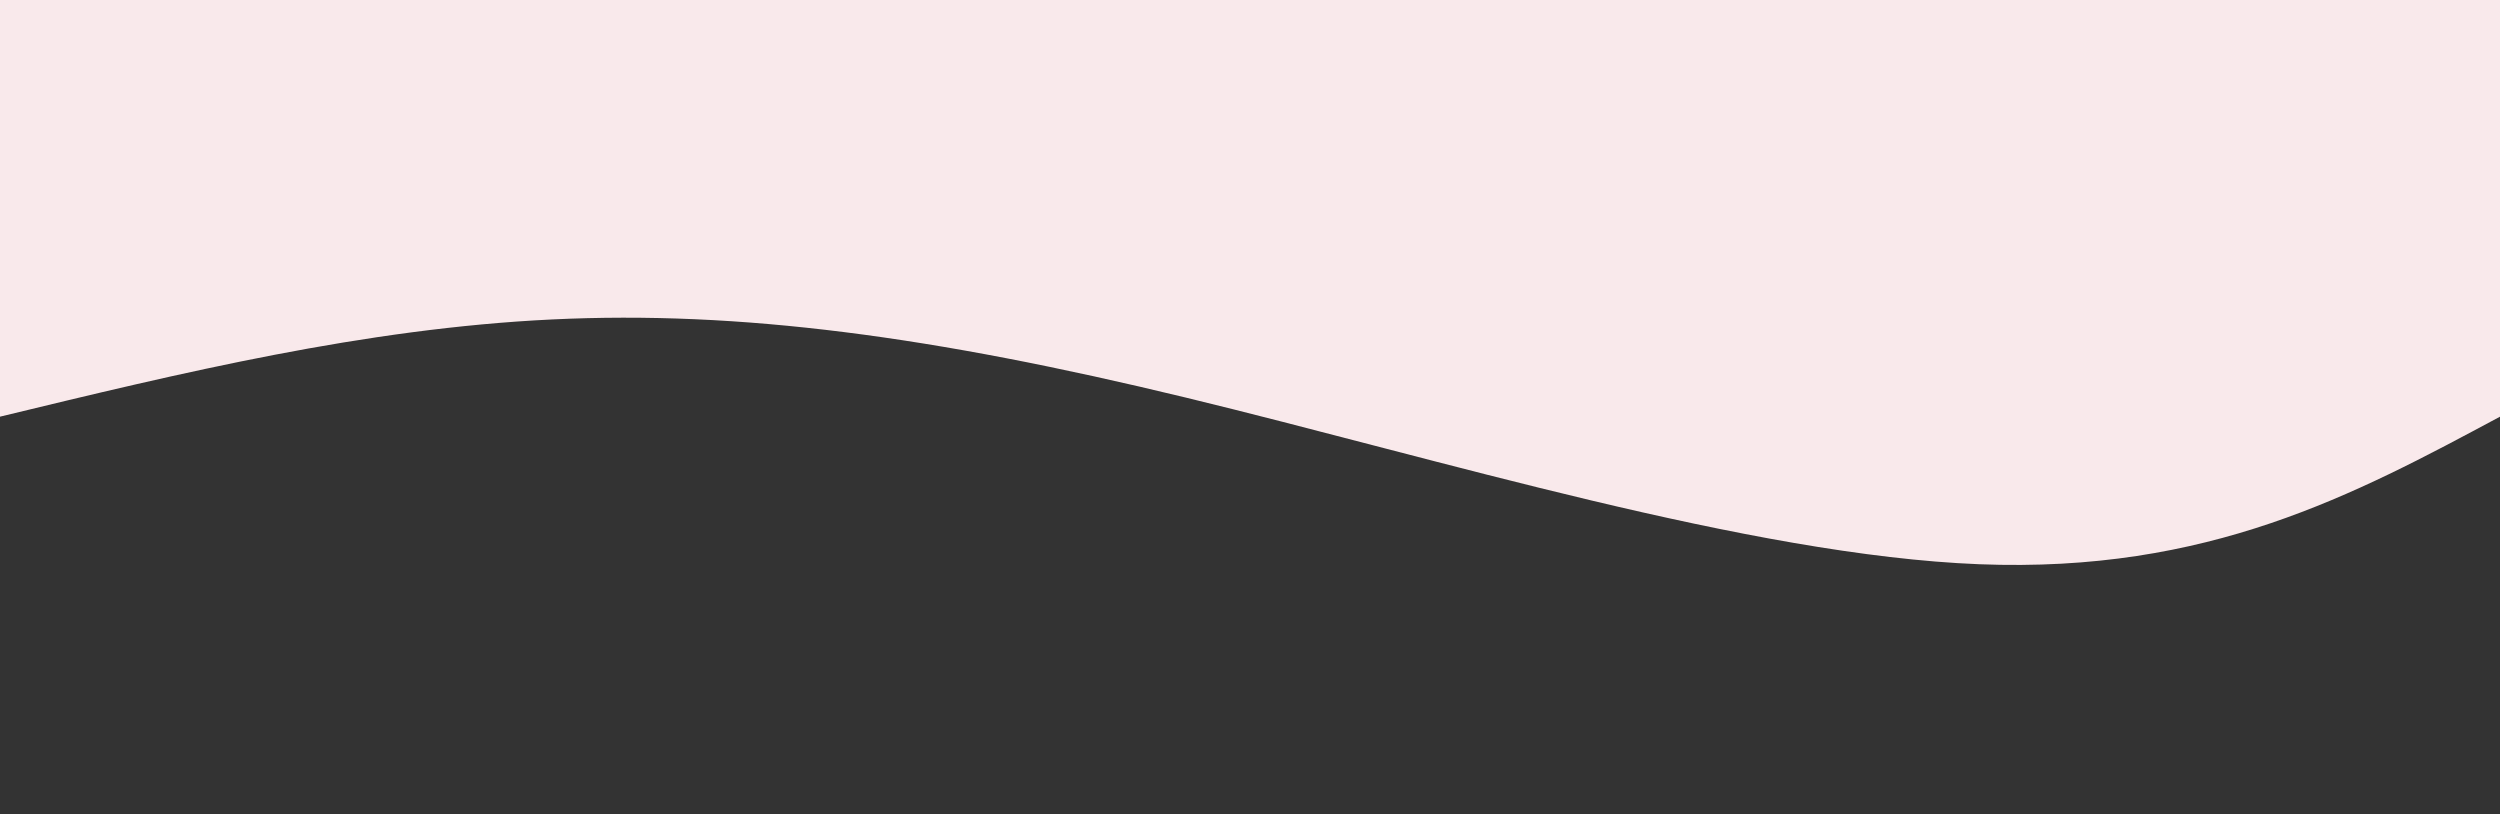 <svg width="100%" height="100%" id="svg" viewBox="0 0 1440 469" xmlns="http://www.w3.org/2000/svg"><rect x="0" y="0" width="1440" height="469" fill="#333333" stroke="none"/><path d="M 0,479 C 0,479 0,239 0,239 C 84.071,193.893 168.143,148.786 300,154 C 431.857,159.214 611.5,214.75 757,250 C 902.5,285.25 1013.857,300.214 1122,295 C 1230.143,289.786 1335.071,264.393 1440,239 C 1440,239 1440,479 1440,479 Z" stroke="none" stroke-width="0" fill="rgba(249, 233, 235, 1)" fill-opacity="1" class="path-0" style="transition-property: all; transition-timing-function: cubic-bezier(0.4, 0, 0.2, 1); transition-duration: 300ms; transition-delay: 150ms;" transform="rotate(-180 720 239.5)"></path></svg>